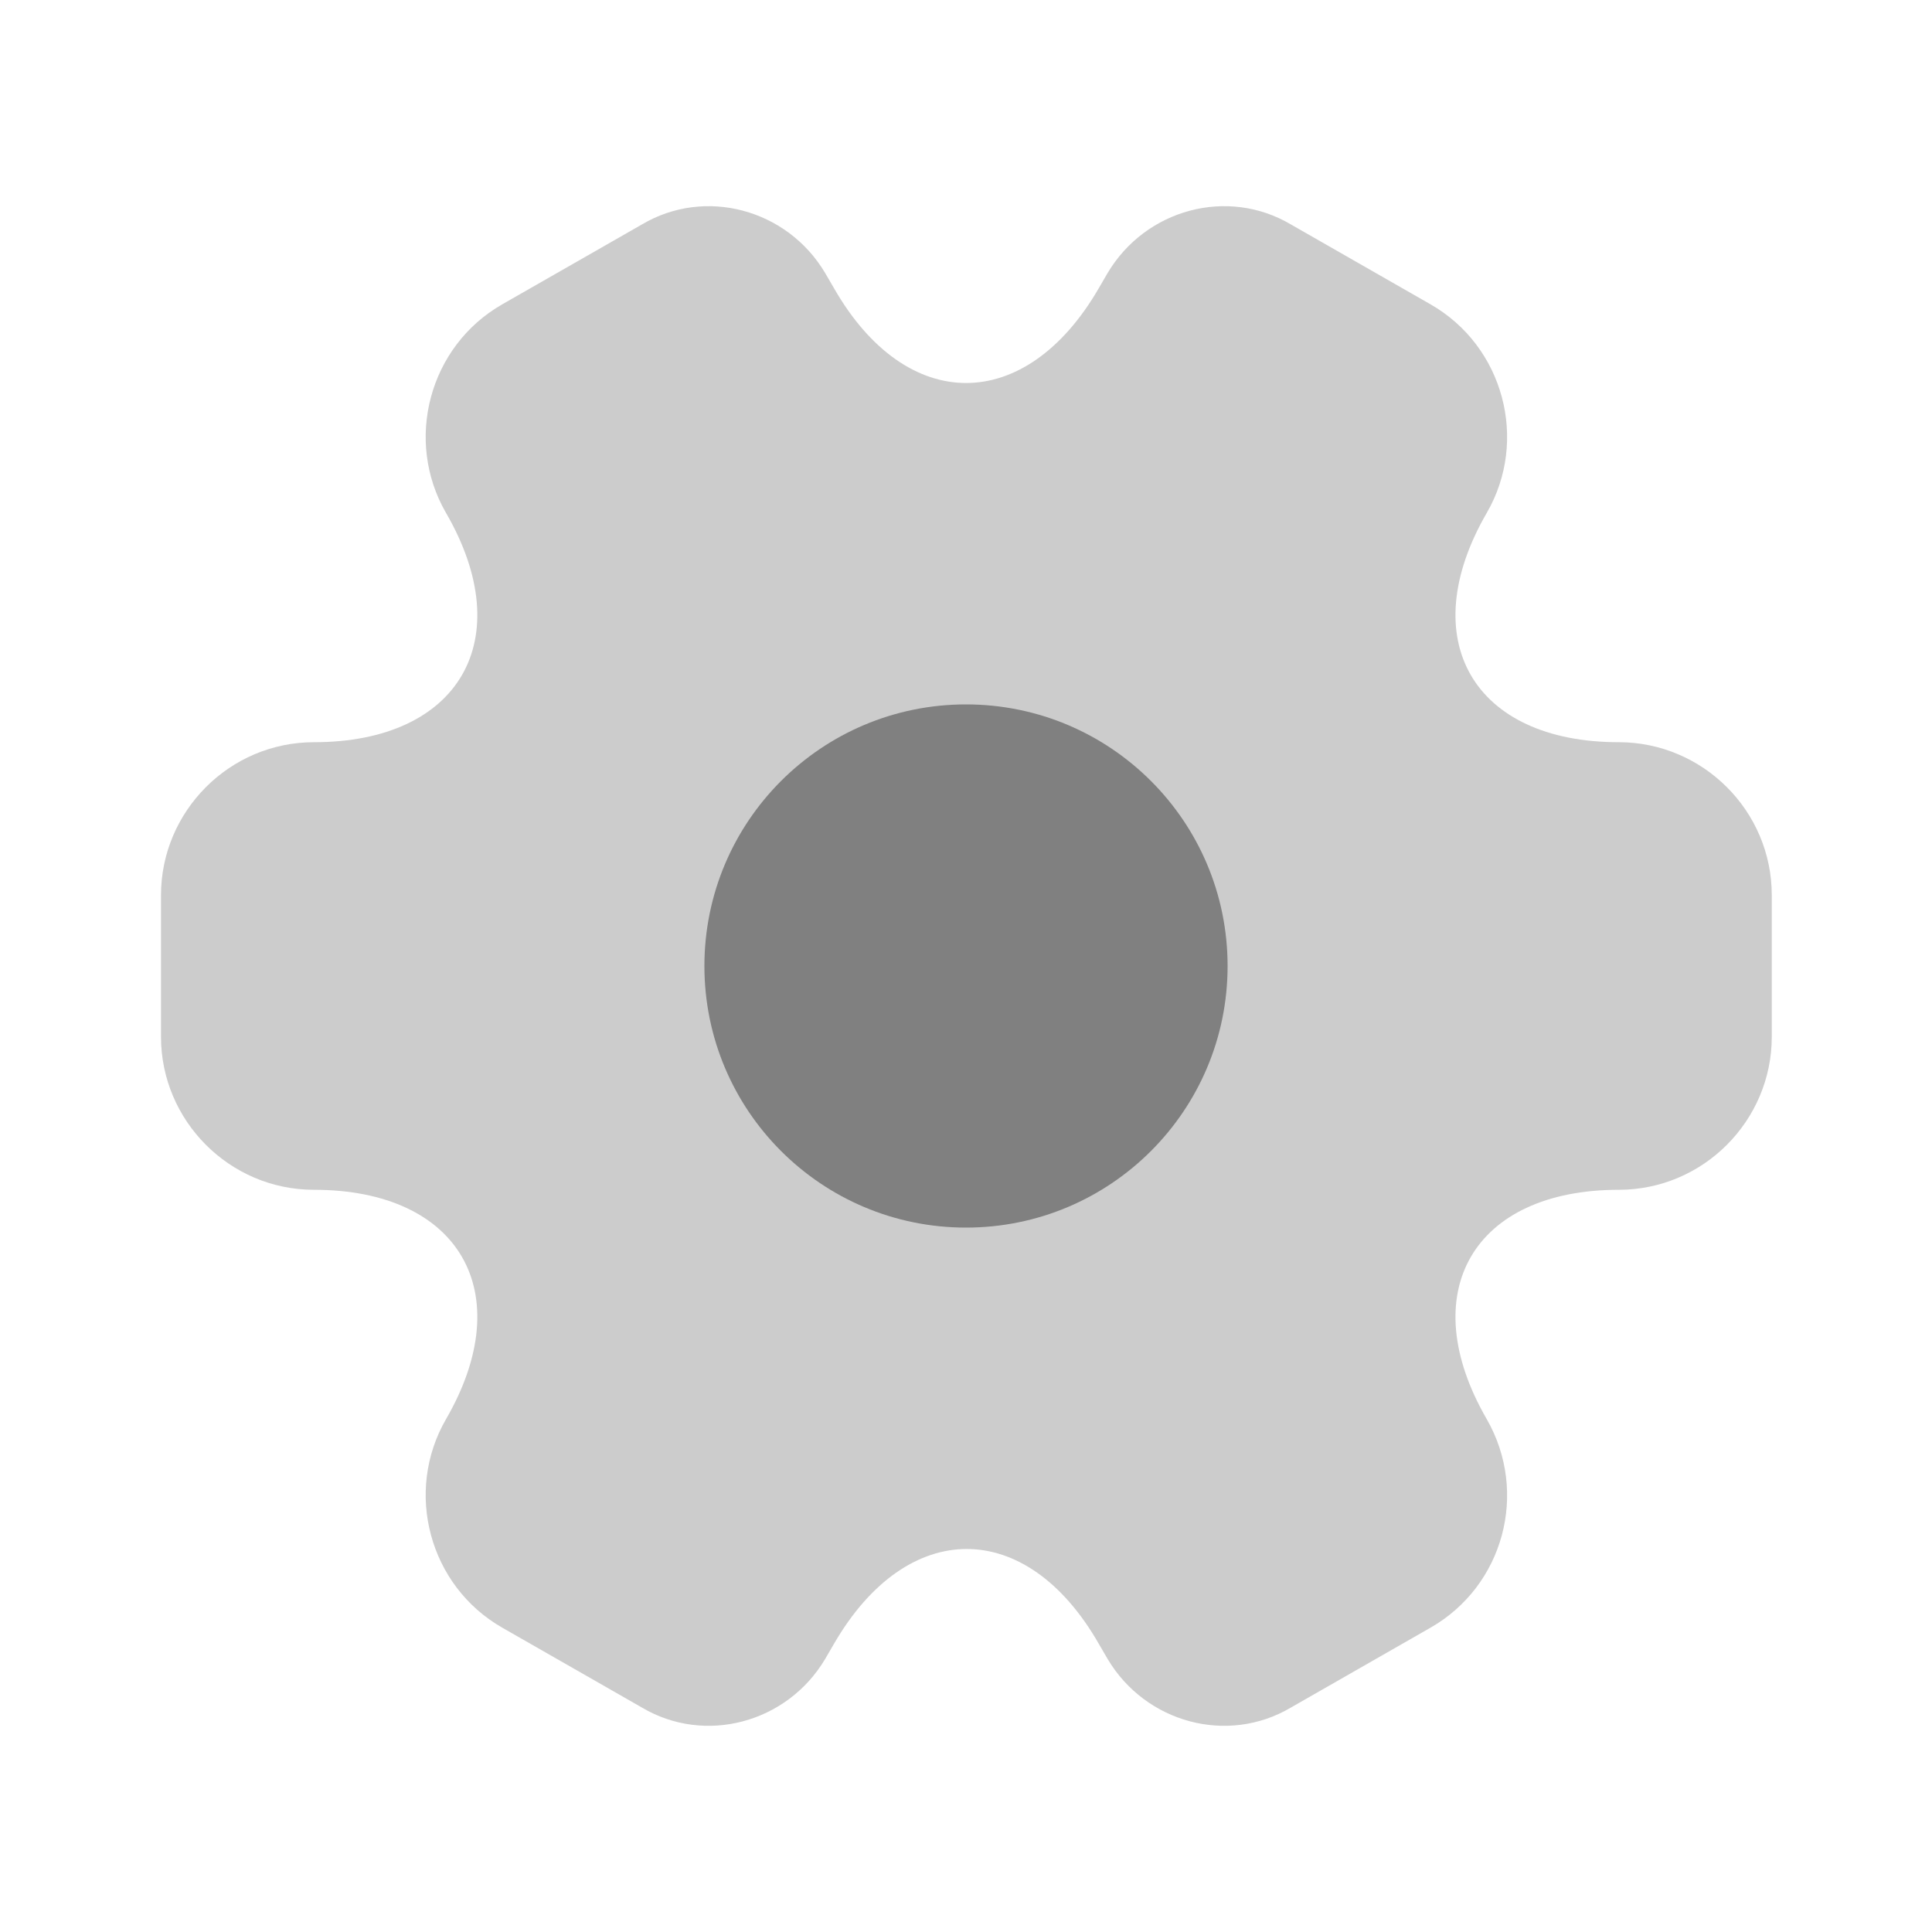  <svg
    viewBox="0 0 30 30"
    fill="none"
    xmlns="http://www.w3.org/2000/svg"
    preserveAspectRatio="xMidYMid meet"
>
    <path
    opacity="0.4"
    d="M2.5 16.1V13.9C2.5 12.6 3.562 11.525 4.875 11.525C7.138 11.525 8.062 9.925 6.925 7.963C6.275 6.838 6.662 5.375 7.8 4.725L9.963 3.488C10.95 2.9 12.225 3.25 12.812 4.238L12.95 4.475C14.075 6.438 15.925 6.438 17.062 4.475L17.2 4.238C17.788 3.25 19.062 2.9 20.05 3.488L22.212 4.725C23.35 5.375 23.738 6.838 23.087 7.963C21.95 9.925 22.875 11.525 25.137 11.525C26.438 11.525 27.512 12.588 27.512 13.9V16.1C27.512 17.4 26.45 18.475 25.137 18.475C22.875 18.475 21.95 20.075 23.087 22.038C23.738 23.175 23.35 24.625 22.212 25.275L20.05 26.512C19.062 27.1 17.788 26.75 17.2 25.762L17.062 25.525C15.938 23.562 14.088 23.562 12.95 25.525L12.812 25.762C12.225 26.75 10.95 27.1 9.963 26.512L7.8 25.275C6.662 24.625 6.275 23.163 6.925 22.038C8.062 20.075 7.138 18.475 4.875 18.475C3.562 18.475 2.5 17.4 2.5 16.1Z"
    fill="#808080"
    />
    <path
    d="M15 19.062C17.244 19.062 19.062 17.244 19.062 15C19.062 12.756 17.244 10.938 15 10.938C12.756 10.938 10.938 12.756 10.938 15C10.938 17.244 12.756 19.062 15 19.062Z"
    fill="#808080"
    />
</svg>